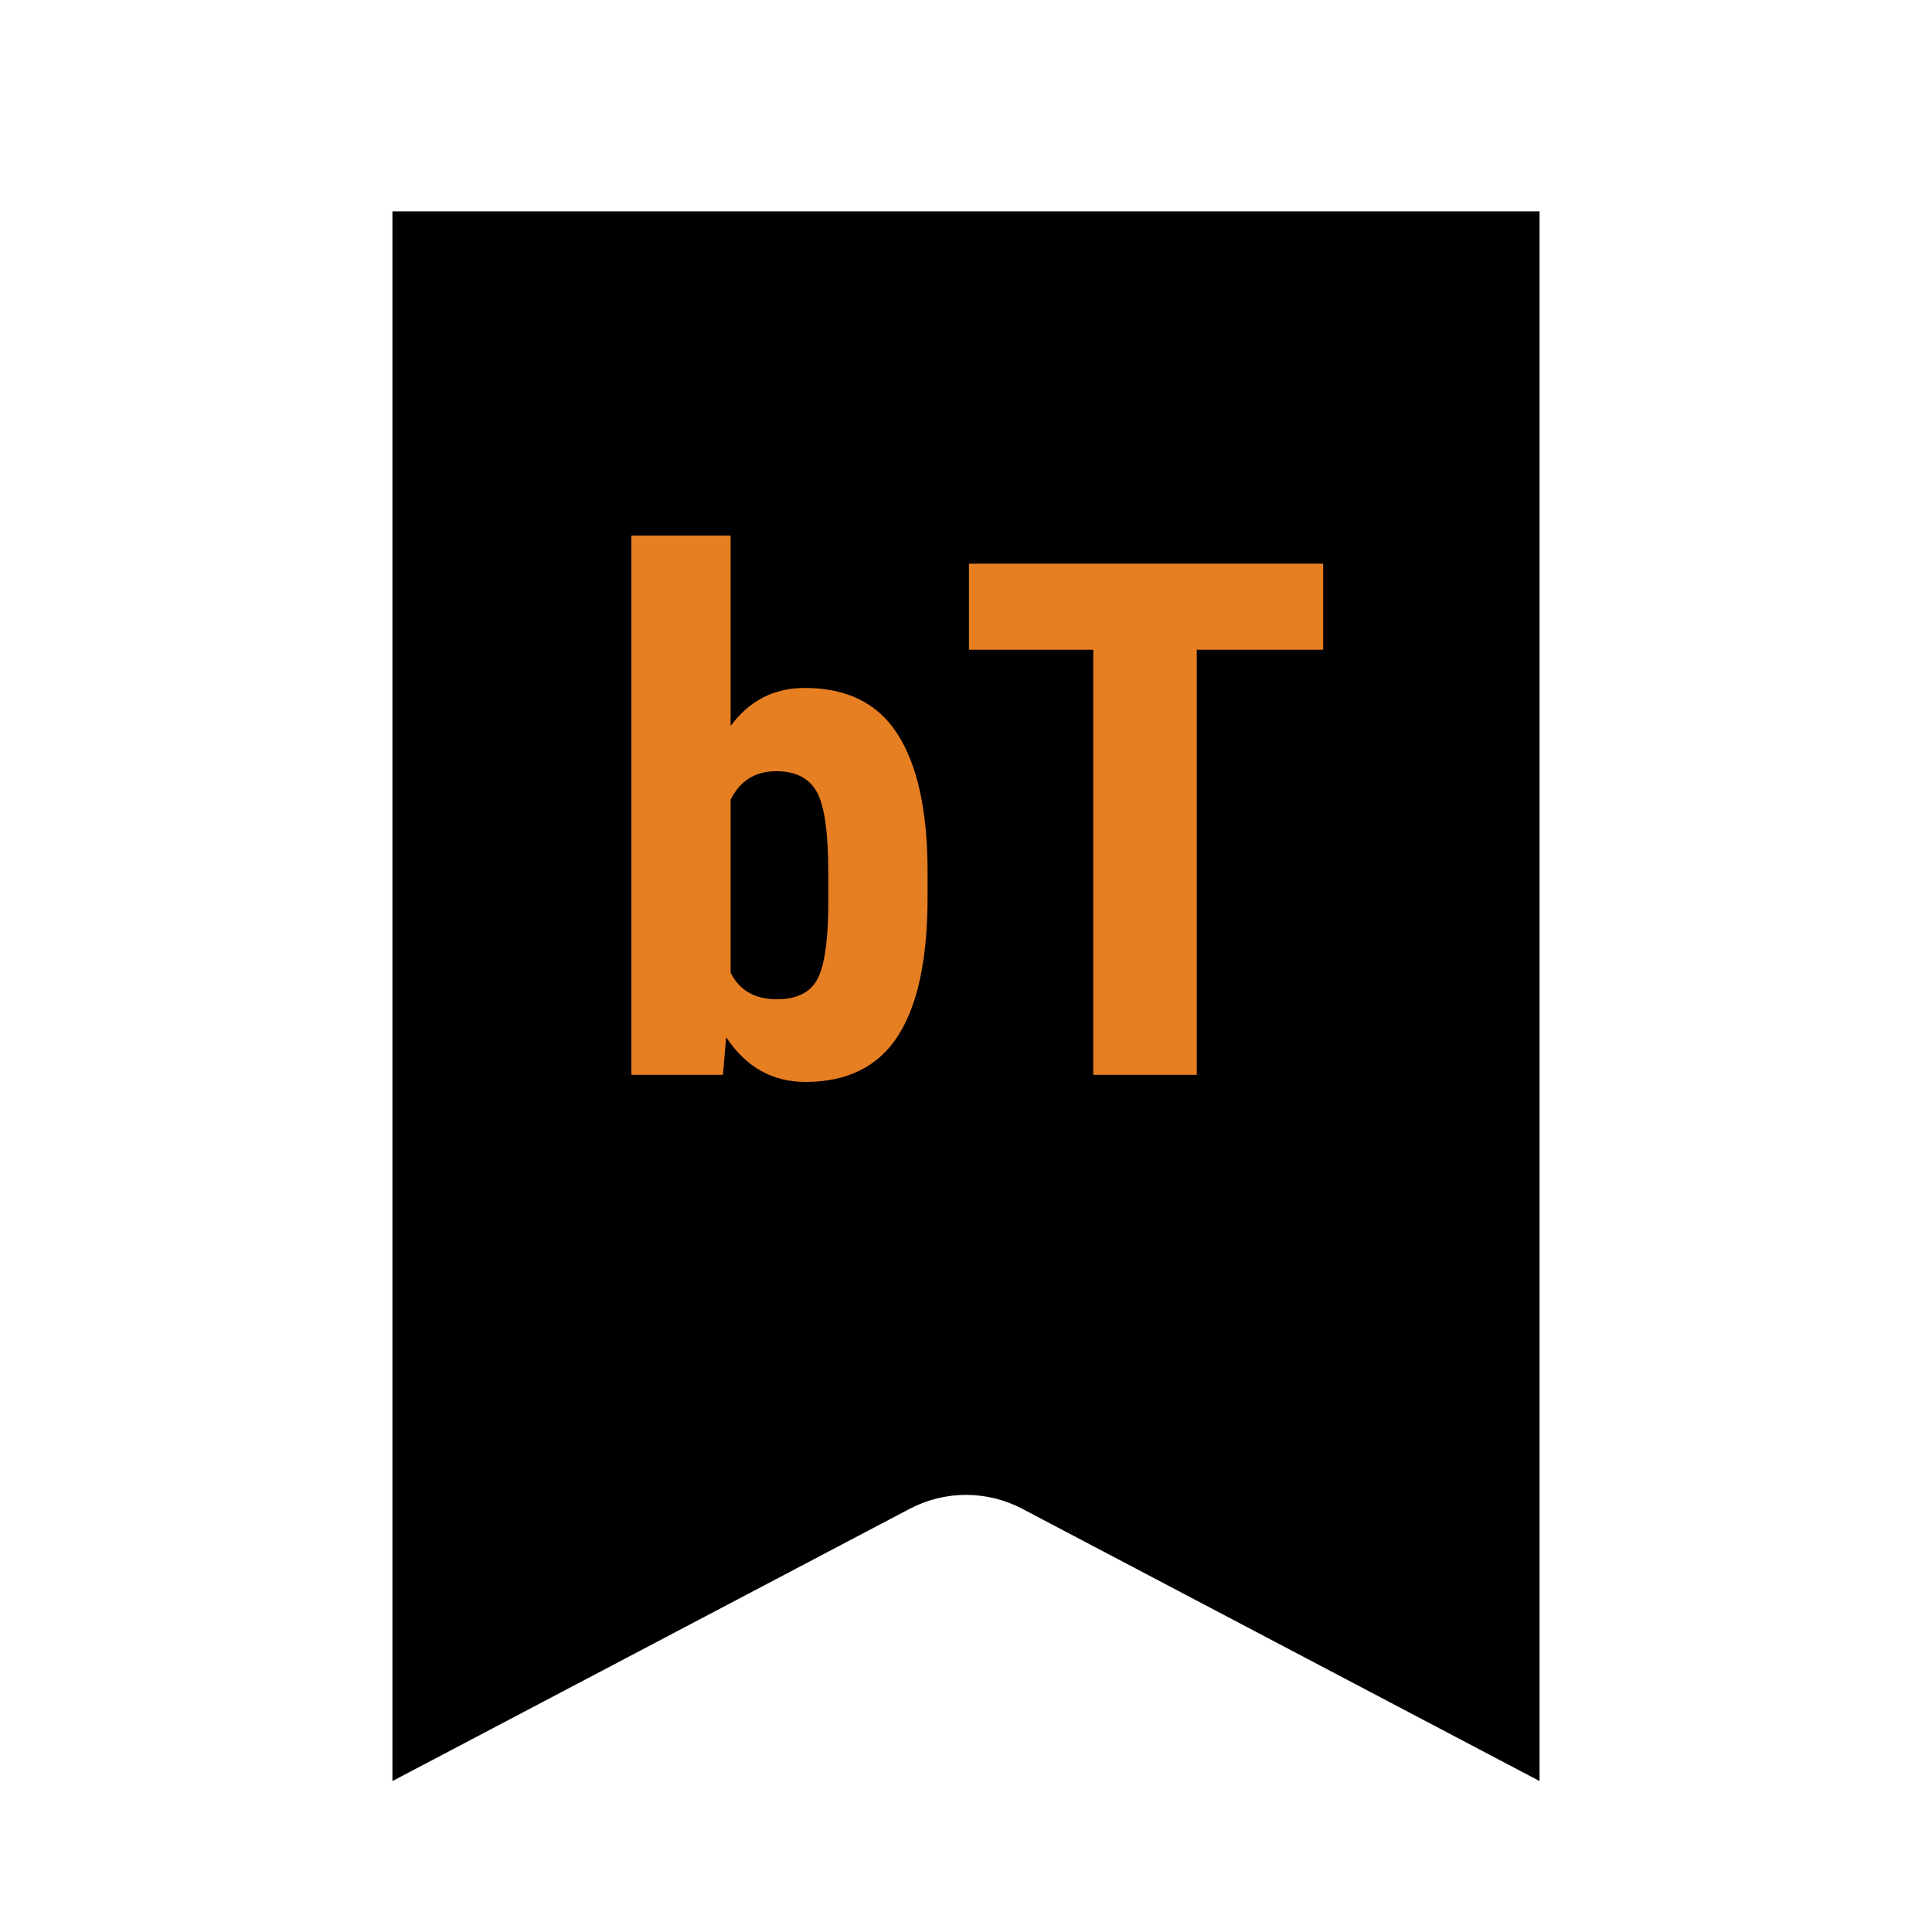 <?xml version="1.0" encoding="UTF-8"?>
<svg xmlns="http://www.w3.org/2000/svg" xmlns:xlink="http://www.w3.org/1999/xlink" viewBox="0 0 64 64" width="64px" height="64px">
<g id="surface594836">
<path style=" stroke:none;fill-rule:nonzero;fill:rgb(0%,0%,0%);fill-opacity:1;" d="M 51 59 L 33.863 49.98 C 32.695 49.367 31.305 49.367 30.137 49.98 L 13 59 L 13 7 L 51 7 Z M 51 59 "/>
<path style=" stroke:none;fill-rule:nonzero;fill:rgb(90.196%,49.412%,13.333%);fill-opacity:1;" d="M 30.727 28.754 L 30.727 29.723 C 30.727 31.762 30.402 33.289 29.75 34.309 C 29.098 35.328 28.074 35.84 26.68 35.84 C 25.586 35.84 24.711 35.348 24.055 34.359 L 23.949 35.605 L 20.914 35.605 L 20.914 17.742 L 24.203 17.742 L 24.203 24.047 C 24.824 23.207 25.641 22.789 26.66 22.789 C 28.051 22.789 29.074 23.293 29.727 24.309 C 30.379 25.32 30.711 26.801 30.727 28.754 Z M 27.438 30.094 L 27.438 28.895 C 27.438 27.57 27.309 26.68 27.055 26.227 C 26.797 25.773 26.352 25.547 25.719 25.547 C 25.023 25.547 24.52 25.859 24.203 26.488 L 24.203 32.223 C 24.496 32.809 25.012 33.102 25.738 33.102 C 26.367 33.102 26.801 32.898 27.047 32.488 C 27.293 32.078 27.422 31.277 27.438 30.094 Z M 43.832 18.672 L 43.832 21.523 L 39.645 21.523 L 39.645 35.605 L 36.215 35.605 L 36.215 21.523 L 32.098 21.523 L 32.098 18.672 Z M 43.832 18.672 "/>
</g>
</svg>
